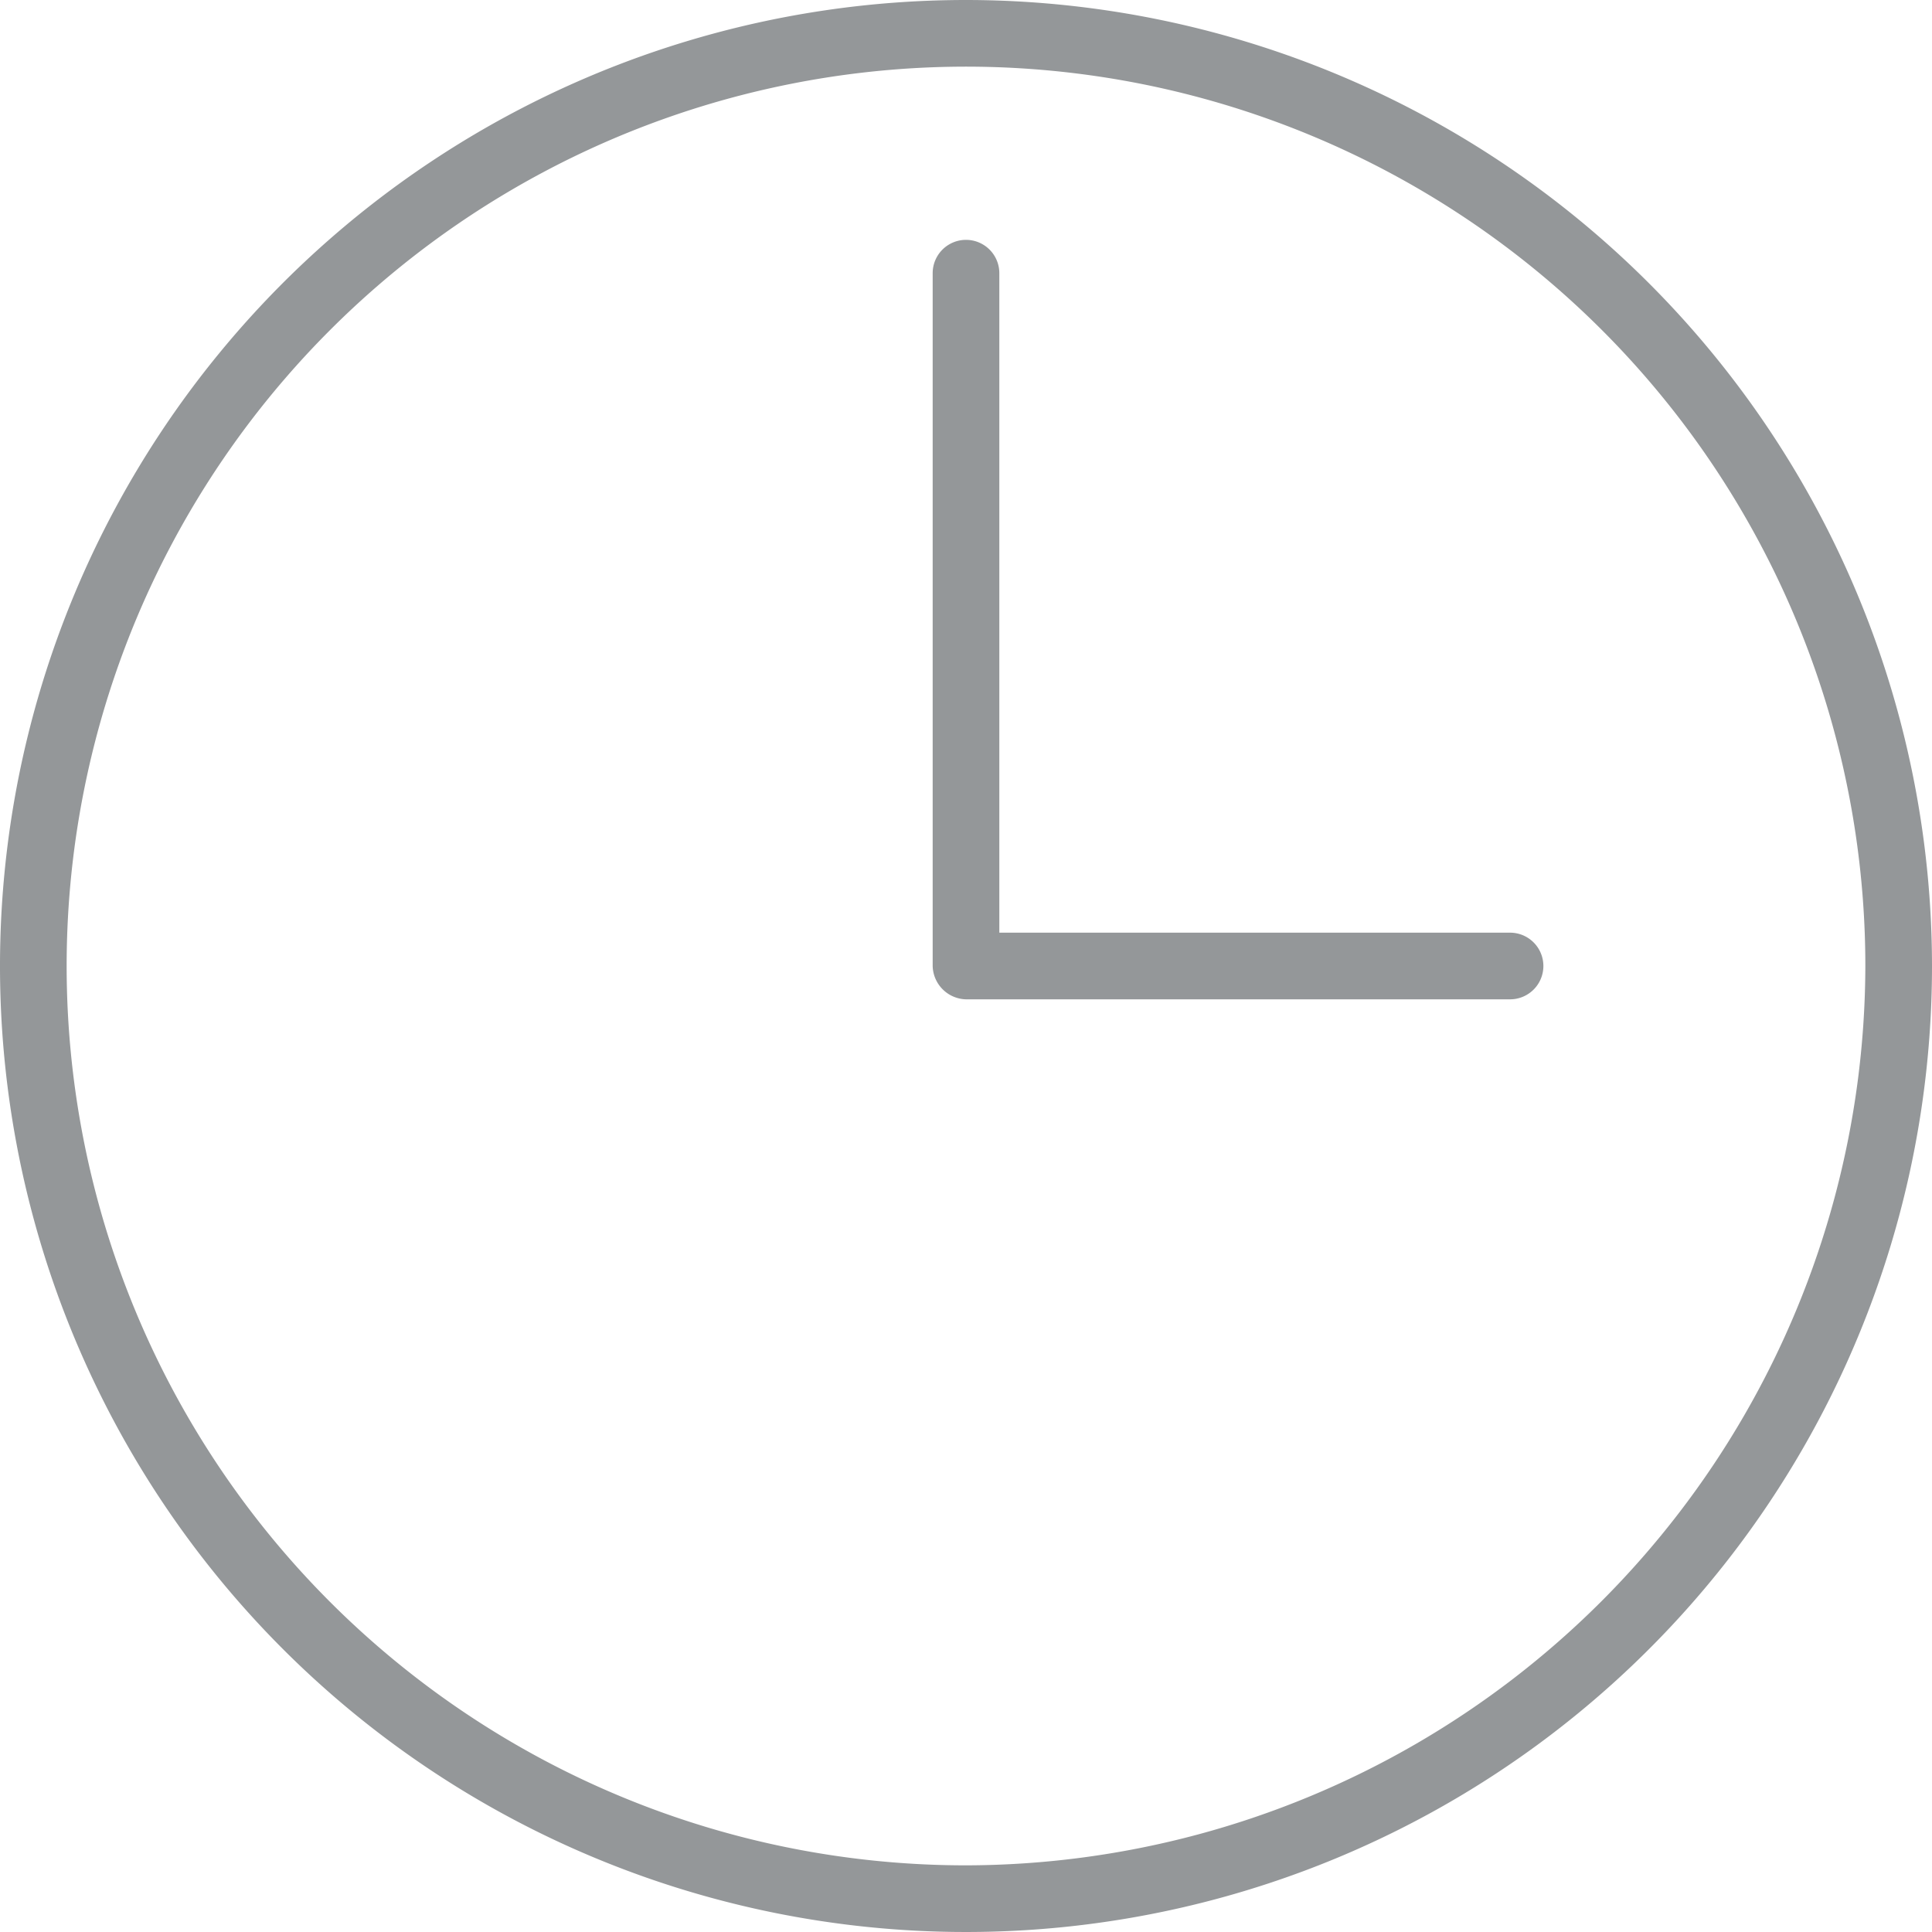 <svg xmlns="http://www.w3.org/2000/svg" viewBox="-13376 10230 20 20">
  <defs>
    <style>
      .cls-1 {
        fill: #949799;
      }
    </style>
  </defs>
  <path id="time" class="cls-1" d="M16.5,6.5a10,10,0,1,0,10,10A10.007,10.007,0,0,0,16.5,6.5Zm0,19.31a9.31,9.31,0,1,1,9.31-9.31A9.33,9.33,0,0,1,16.5,25.81Zm5.632-9.655H16.845V9.328a.345.345,0,0,0-.69,0V16.5a.354.354,0,0,0,.345.345h5.632a.345.345,0,1,0,0-.69Z" transform="translate(-13382.5 10223.5)"/>
</svg>
